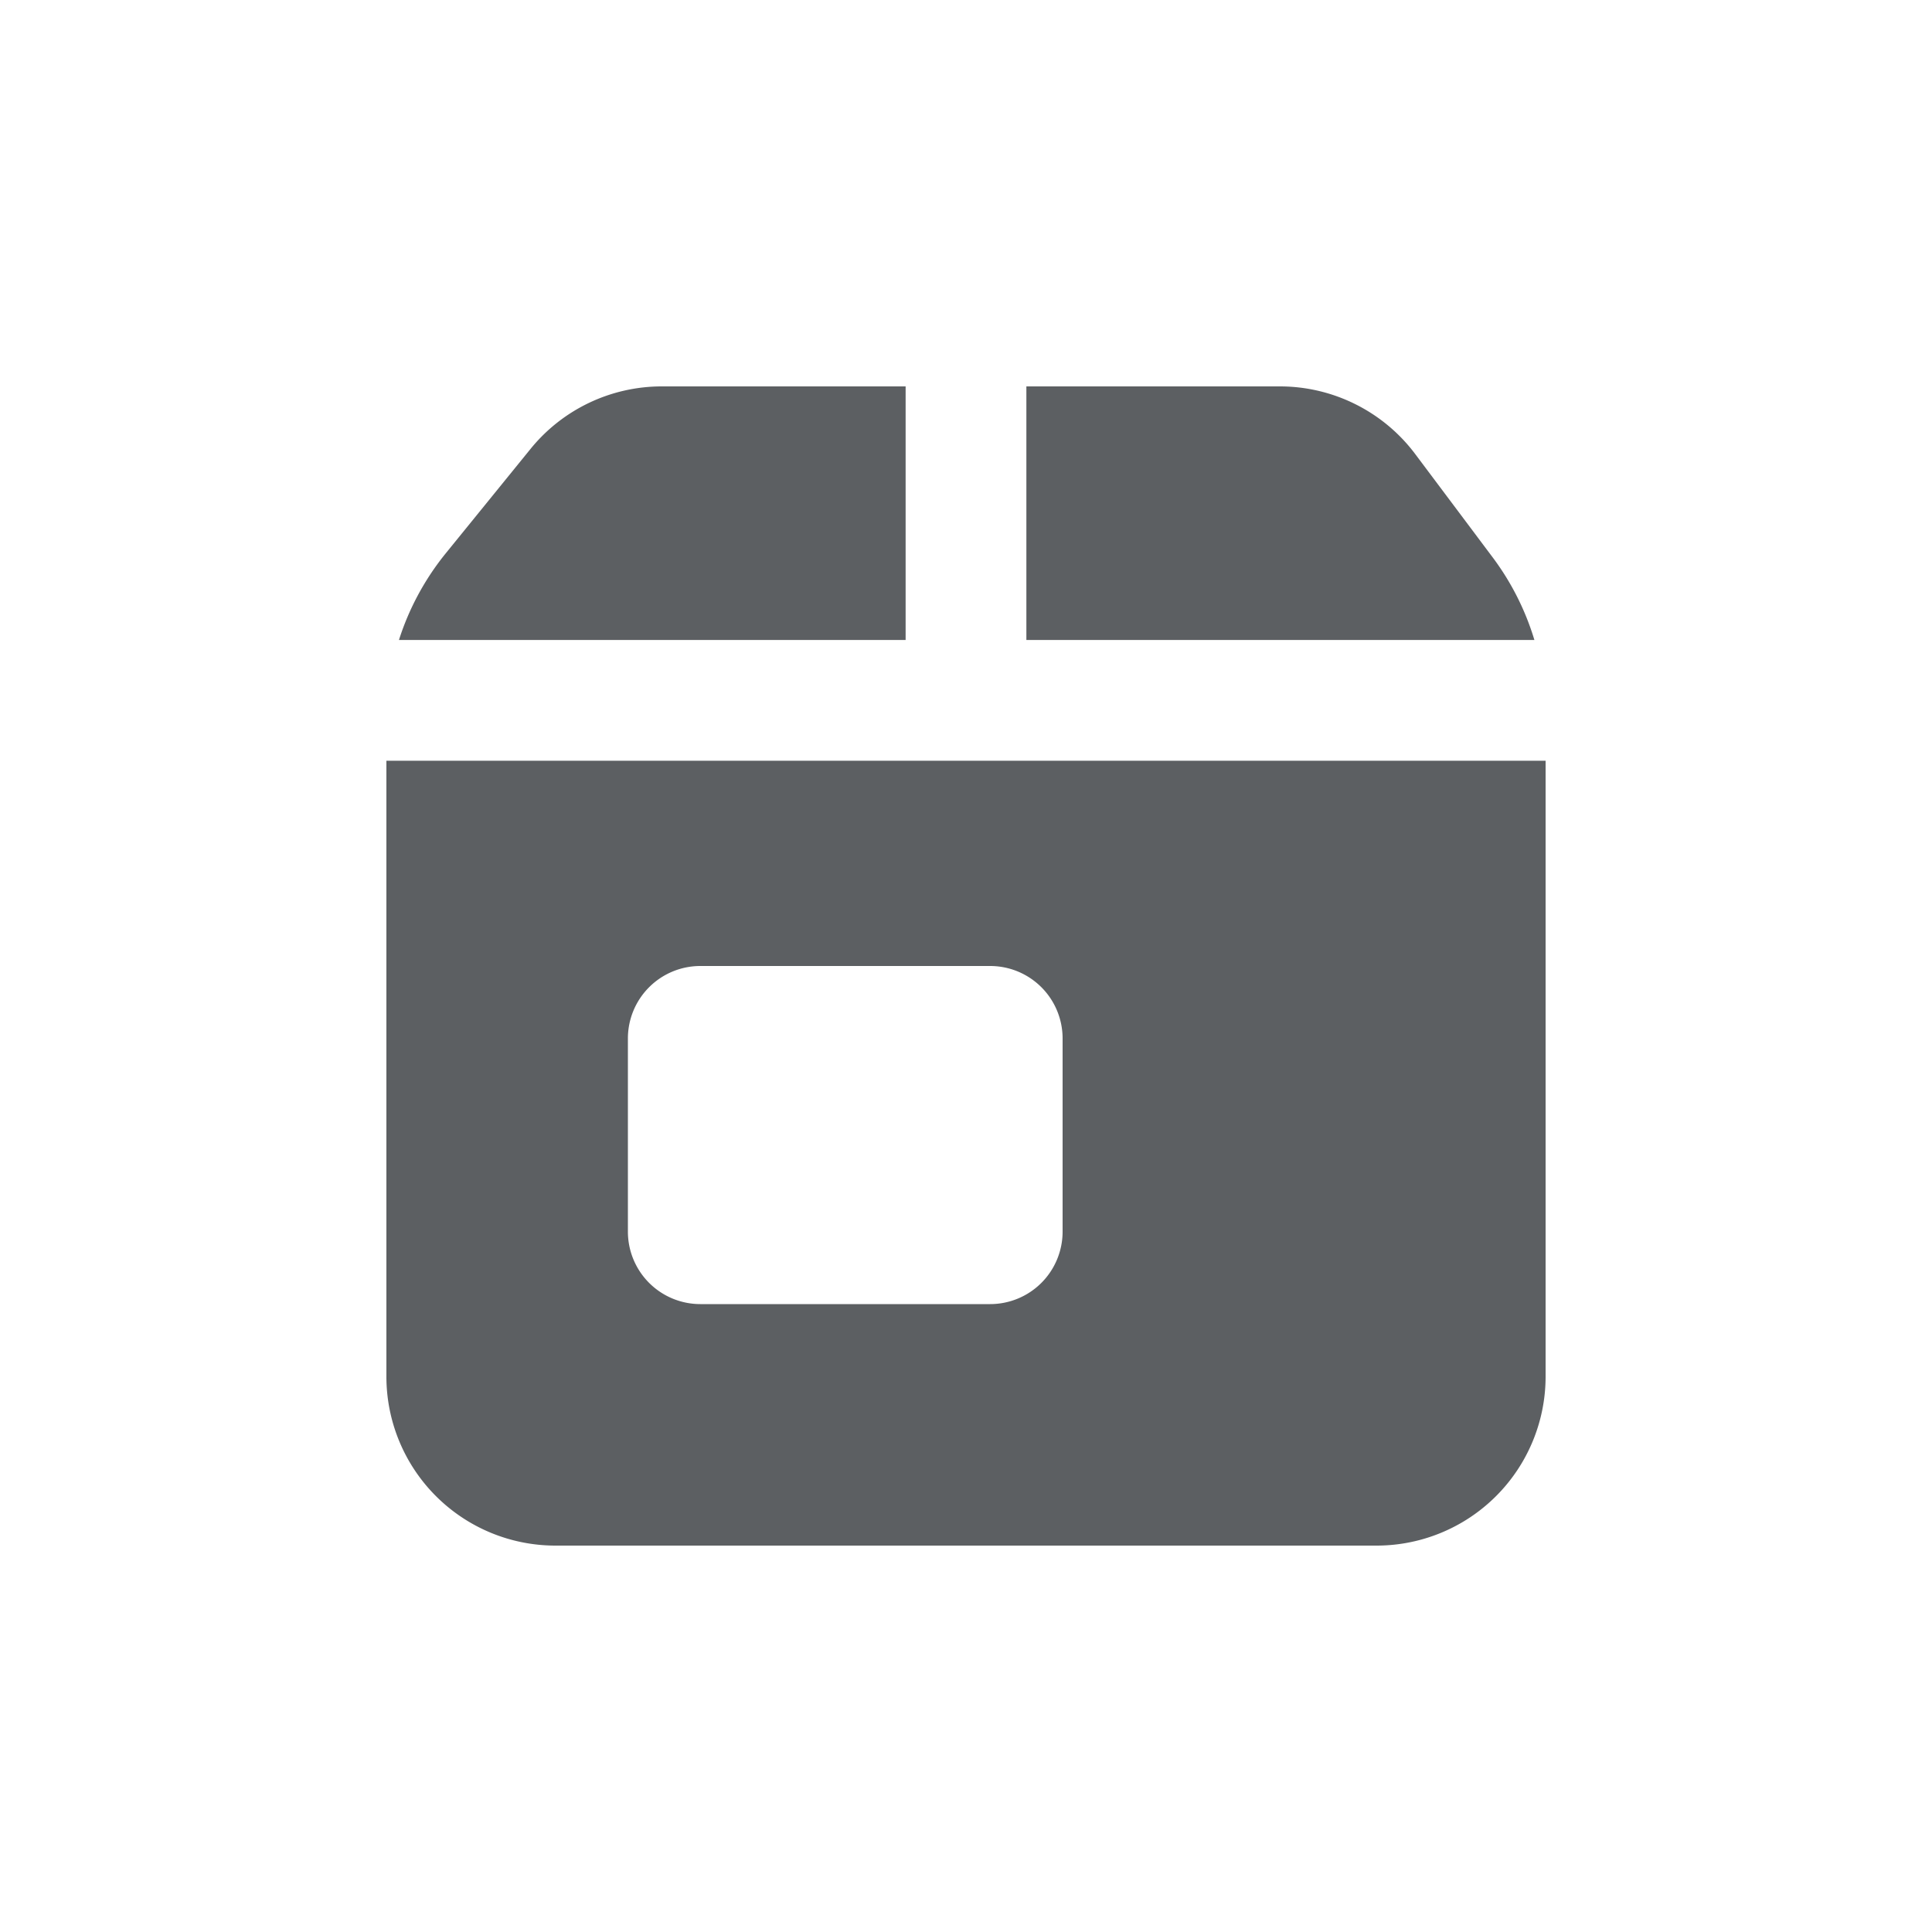 <svg viewBox="0 0 20 20" xmlns="http://www.w3.org/2000/svg"><path d="M15.884 6.625a2.75 2.75 0 0 0-.434-.858l-.8-1.067c-.33-.44-.85-.7-1.4-.7h-2.625v2.625h5.259Z" fill="#5C5F62"/><path d="M9.375 4h-2.524a1.75 1.75 0 0 0-1.358.646l-.877 1.08a2.75 2.75 0 0 0-.486.899h5.245v-2.625Z" fill="#5C5F62"/><path fill-rule="evenodd" d="M4 7.875h12v6.375a1.75 1.75 0 0 1-1.75 1.75h-8.5a1.75 1.75 0 0 1-1.75-1.75v-6.375Zm2.5 4.875v-2a.75.75 0 0 1 .75-.75h3a.75.75 0 0 1 .75.75v2a.75.75 0 0 1-.75.75h-3a.75.75 0 0 1-.75-.75Z" fill="#5C5F62"/></svg>